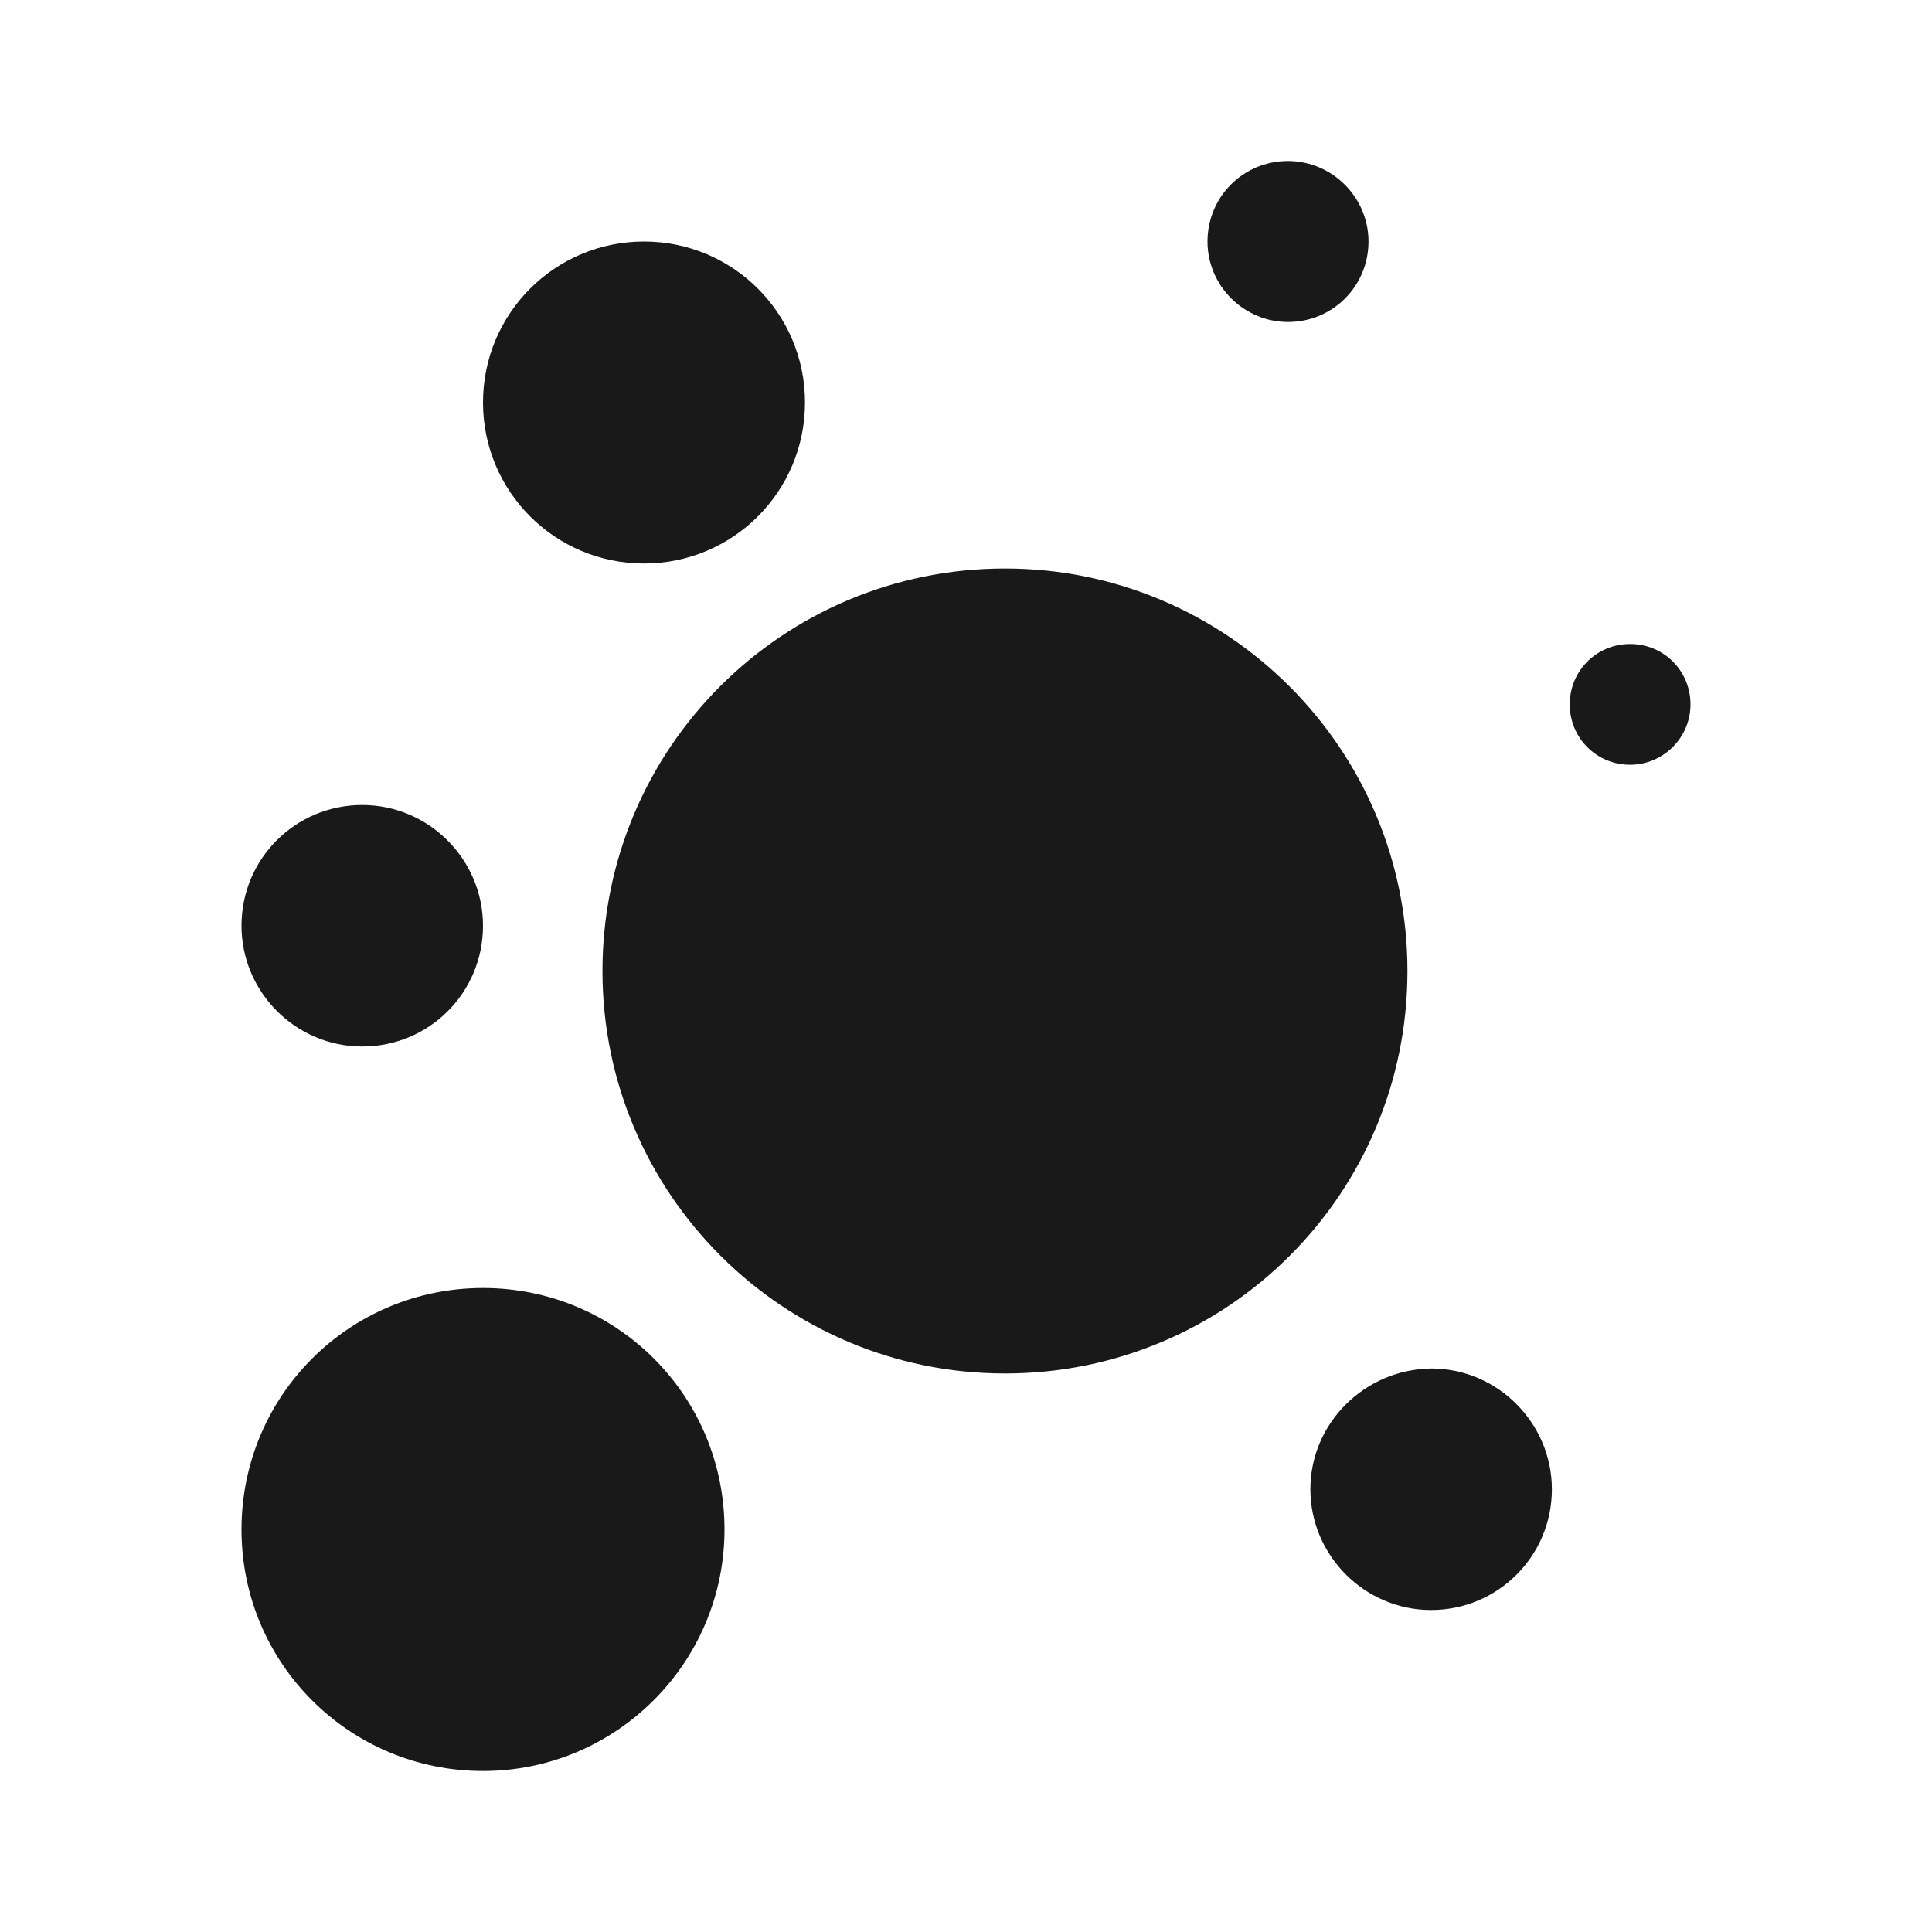 <?xml version="1.0" standalone="no"?><!DOCTYPE svg PUBLIC "-//W3C//DTD SVG 1.1//EN" "http://www.w3.org/Graphics/SVG/1.1/DTD/svg11.dtd"><svg t="1720823739467" class="icon" viewBox="0 0 1024 1024" version="1.1" xmlns="http://www.w3.org/2000/svg" p-id="17036" xmlns:xlink="http://www.w3.org/1999/xlink" width="200" height="200"><path d="M640 128c0 23.595 19.413 42.667 42.667 42.667 23.808 0 42.667-19.072 42.667-42.667 0-23.595-19.413-42.667-42.667-42.667-23.808 0-42.667 19.072-42.667 42.667z m192 245.333c0 17.707 14.08 32 32 32 17.493 0 32-14.293 32-32S881.92 341.333 864 341.333s-32 14.293-32 32zM256 213.333c0 47.232 38.187 85.333 85.333 85.333s85.333-38.101 85.333-85.333-38.187-85.333-85.333-85.333-85.333 38.101-85.333 85.333z m-128 277.333c0 35.115 28.672 64 64 64S256 526.293 256 490.667c0-35.115-28.672-64-64-64S128 455.04 128 490.667zM128 810.667c0 70.955 57.173 128 128 128s128-57.6 128-128c0-70.955-57.173-128-128-128s-128 57.045-128 128z m566.528-21.333c0 35.029 28.715 64 64 64s64-28.459 64-64c0-35.029-28.715-64-64-64-35.285 0.512-64 28.971-64 64z m-375.211-274.688c0 118.016 95.787 213.333 213.333 213.333 118.101 0 213.333-95.317 213.333-213.333 0-117.973-95.744-213.333-213.333-213.333-118.101 0-213.333 95.36-213.333 213.333z" fill="#000000" fill-opacity=".9" p-id="17037"></path></svg>